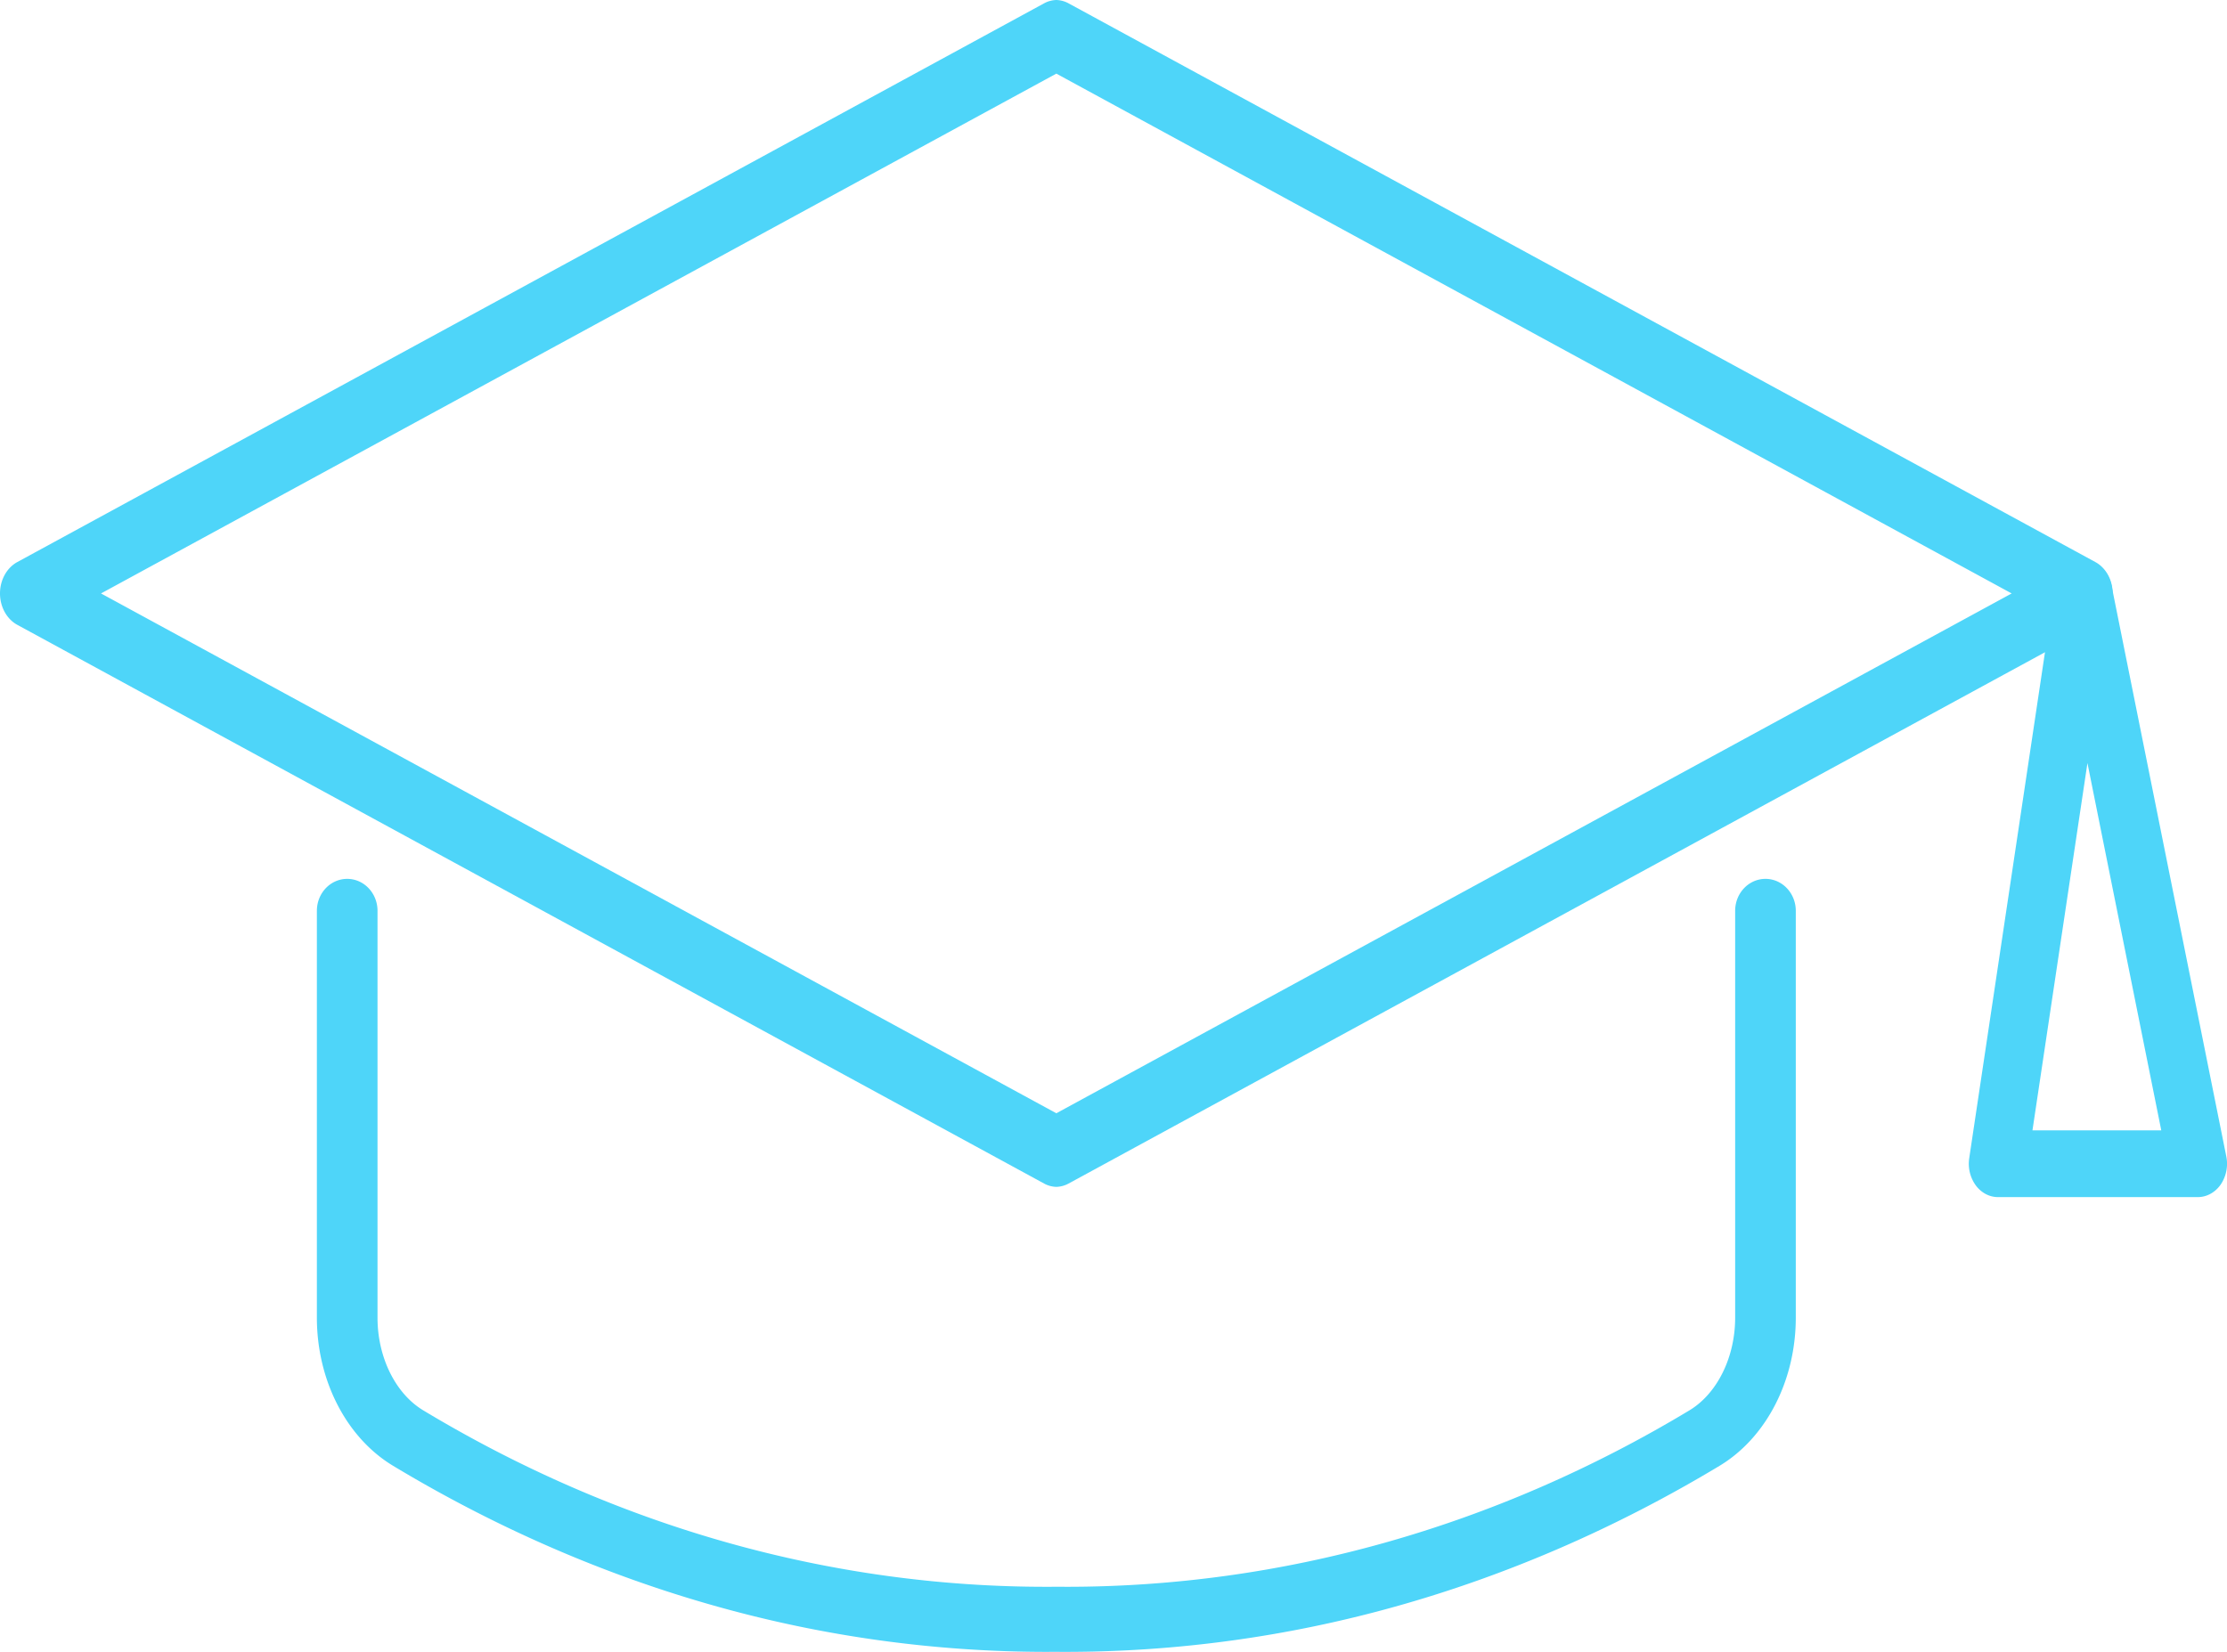 <svg xmlns="http://www.w3.org/2000/svg" viewBox="0 0 2791.52 2071.15"><defs><style>.cls-1{fill:#4ed5f9;}</style></defs><title>Graduation Hat</title><g id="Layer_2" data-name="Layer 2"><g id="gradtuation_hat" data-name="gradtuation hat"><path class="cls-1" d="M1324.11,0h0Zm0,1488.14h0Z"/><path class="cls-1" d="M2626.51,704.71,1339.46,4.2A34,34,0,0,0,1324.21,0H1324a34,34,0,0,0-15.25,4.18L21.7,704.71C8.45,711.92,0,727.25,0,744.07s8.45,32.15,21.7,39.36l1287.05,700.51a34,34,0,0,0,15.25,4.18h.21a34,34,0,0,0,15.25-4.18L2626.51,783.43c13.25-7.21,21.7-22.54,21.7-39.36S2639.76,711.92,2626.51,704.71Zm-1302.4,691.12L126.61,744.07,1324.11,92.31,2521.6,744.07Z"/><path class="cls-1" d="M2251,1142v510.16c0,38.06-8.7,75.35-25.17,107.85-16.9,33.38-41.26,60.31-70.44,77.89-129.56,78-266.54,137.47-407.12,176.66a1532.66,1532.66,0,0,1-411.46,56.58c-4.2,0-8.4,0-12.6-.05H1324c-4.2,0-8.4.05-12.6.05a1532.66,1532.66,0,0,1-411.46-56.58c-140.58-39.19-277.56-98.61-407.12-176.66-29.18-17.57-53.54-44.51-70.44-77.89-16.47-32.5-25.17-69.79-25.17-107.85V1142c0-22.13,17-40.06,38-40.06s38,17.93,38,40.06v510.16c0,49.6,22.5,95.2,57.32,116.16,244.93,147.55,512.85,221.23,780.65,221.23q6.41,0,12.82-.05h.21q6.41,0,12.82.05c267.8,0,535.72-73.68,780.65-221.23,34.82-21,57.32-66.56,57.32-116.16V1142c0-22.13,17-40.06,38-40.06S2251,1119.9,2251,1142Z"/><path class="cls-1" d="M2755,1500.95H2504.4c-10.76,0-21-5.44-27.91-14.87a46.33,46.33,0,0,1-8.07-34l107-714.85c2.94-19.65,17.56-34.19,34.94-34.75s32.7,13,36.6,32.44l143.65,714.85a46.62,46.62,0,0,1-7,35.45C2776.66,1495.13,2766.14,1500.95,2755,1500.95Zm-207.33-83.69h161.46l-92.54-460.53Z"/></g></g></svg>